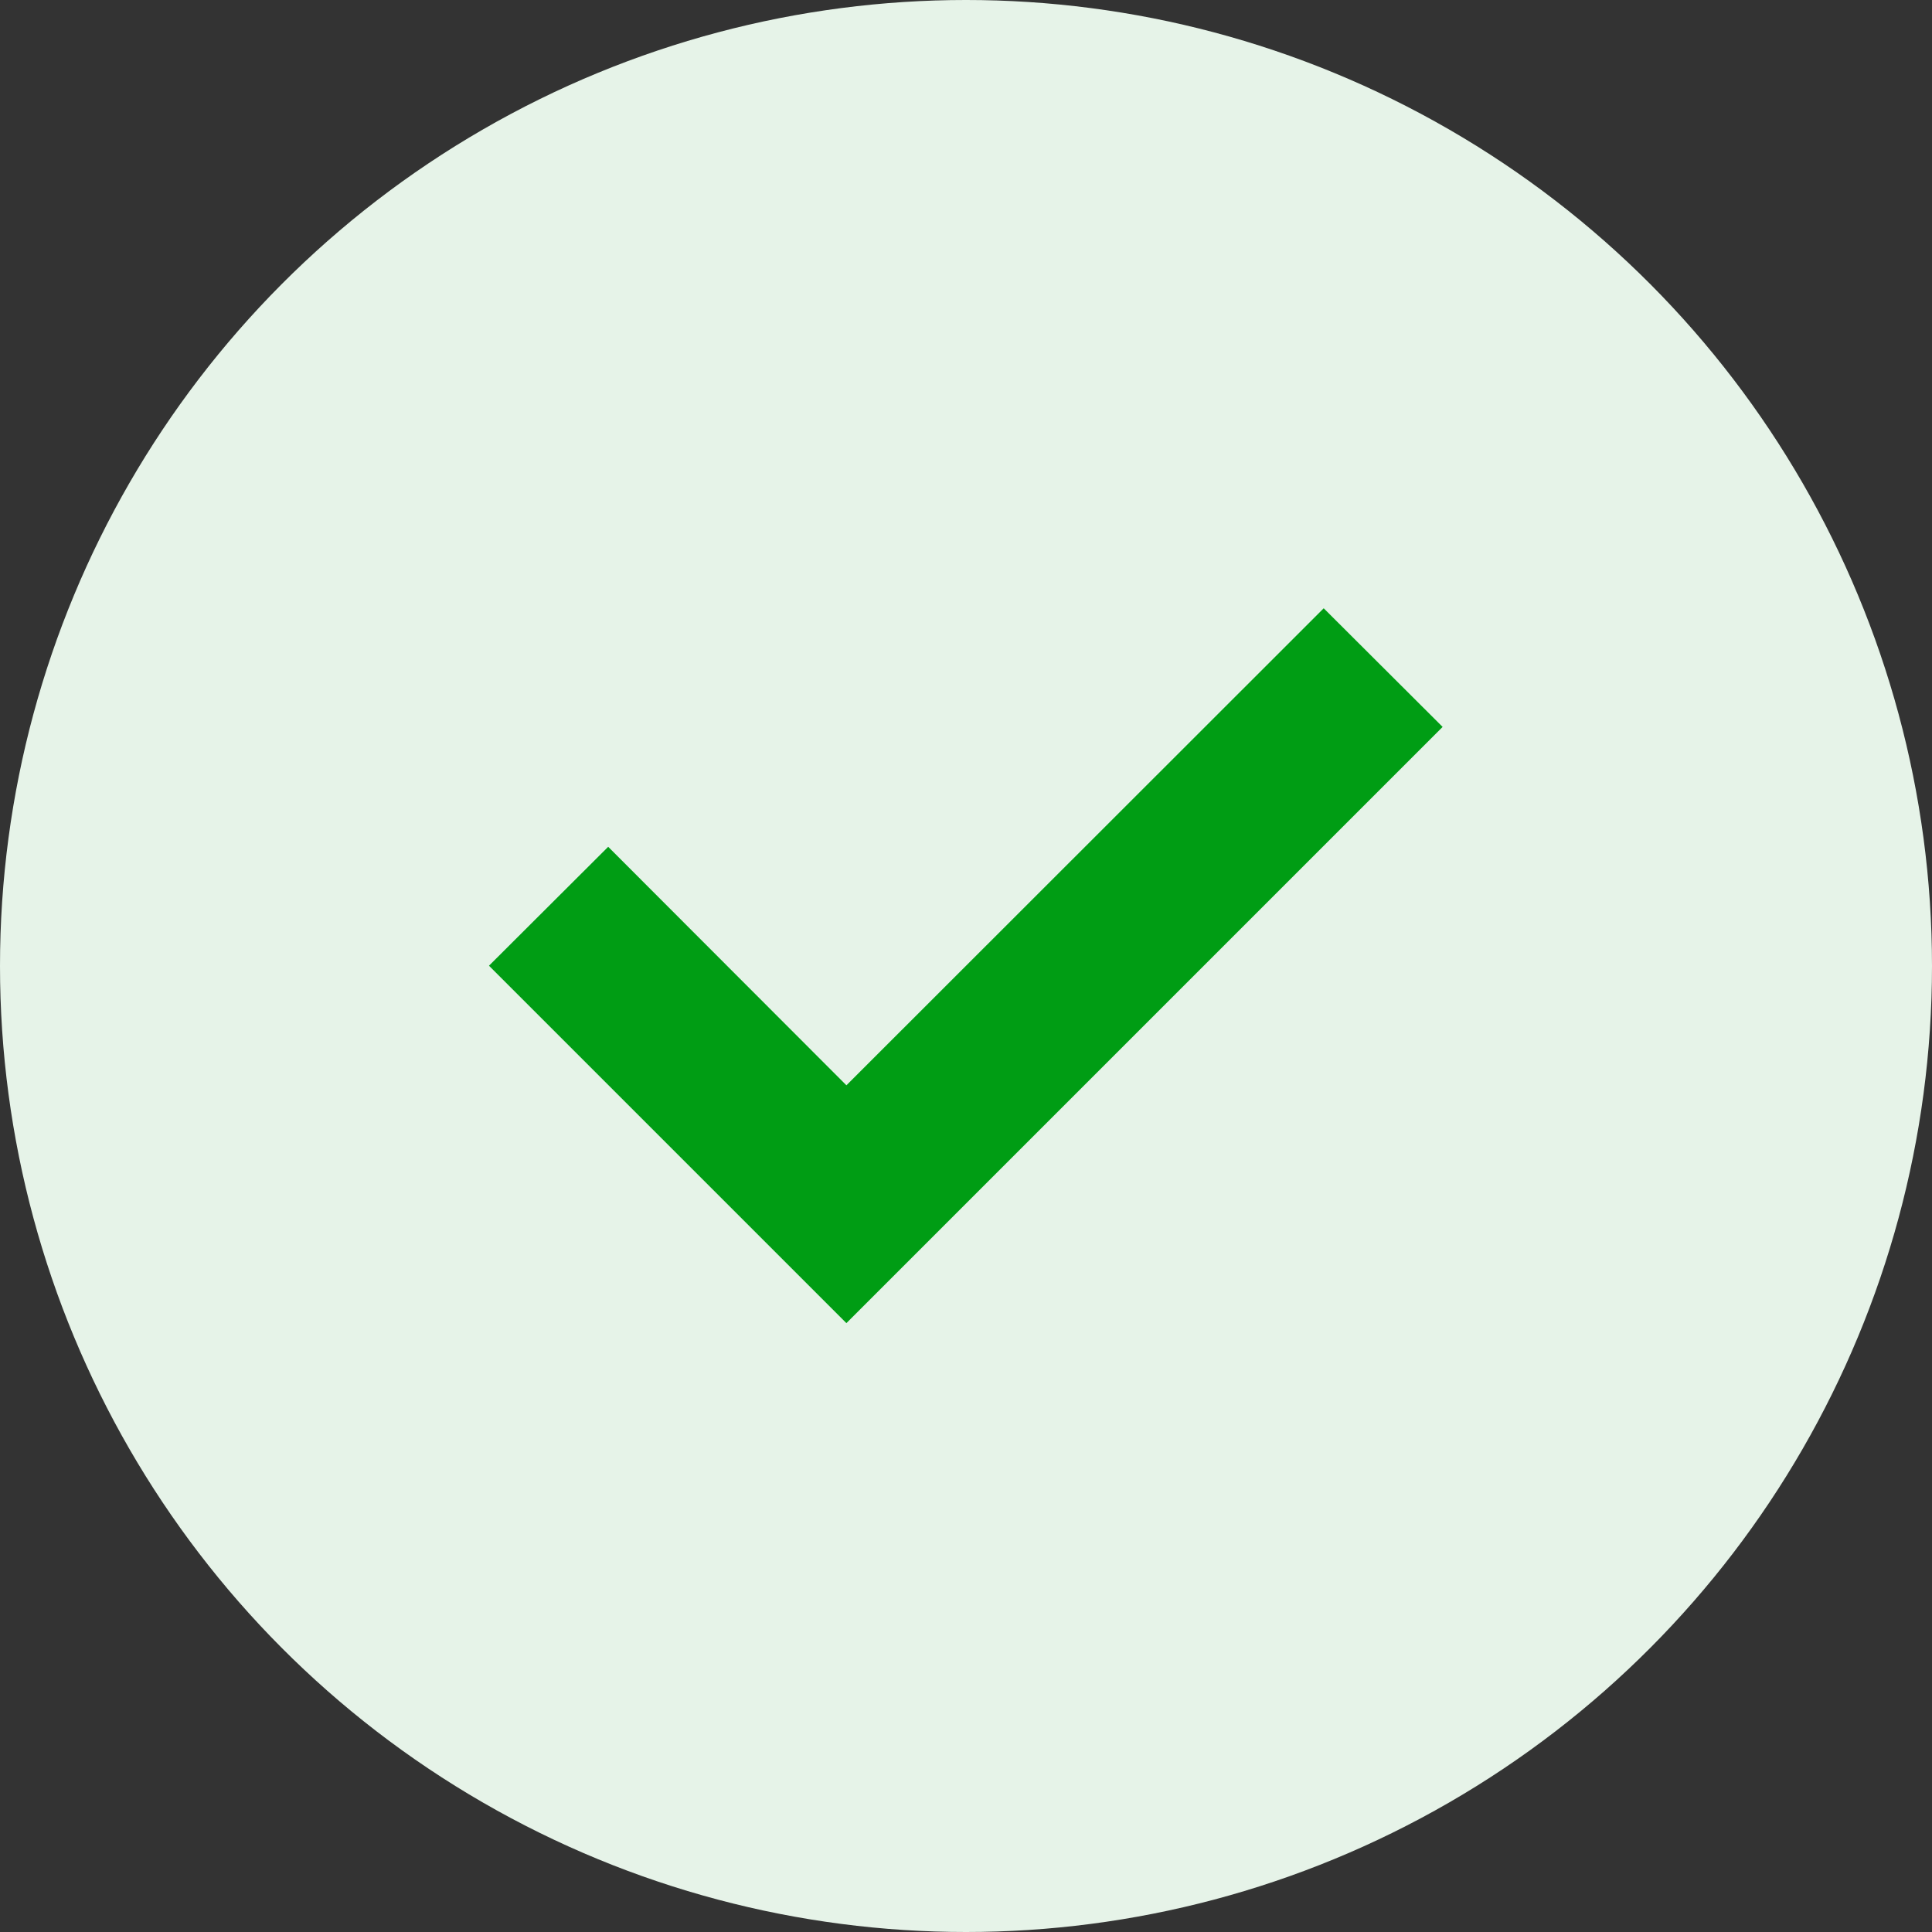<svg id="Group_97" data-name="Group 97" xmlns="http://www.w3.org/2000/svg" width="20" height="20" viewBox="0 0 20 20">
  <rect x="0" y="0" width="20" height="20" fill="#333333" stroke="none"/>
  <circle id="Ellipse_5" data-name="Ellipse 5" cx="10" cy="10" r="10" fill="#e6f3e8"/>
  <path id="check" d="M7.234,11.469,6,12.7l3.7,3.7,6.172-6.172L14.641,9,9.7,13.938Z" transform="translate(-0.938 -2.703)" fill="#009d14" fill-rule="evenodd"/>
</svg>
